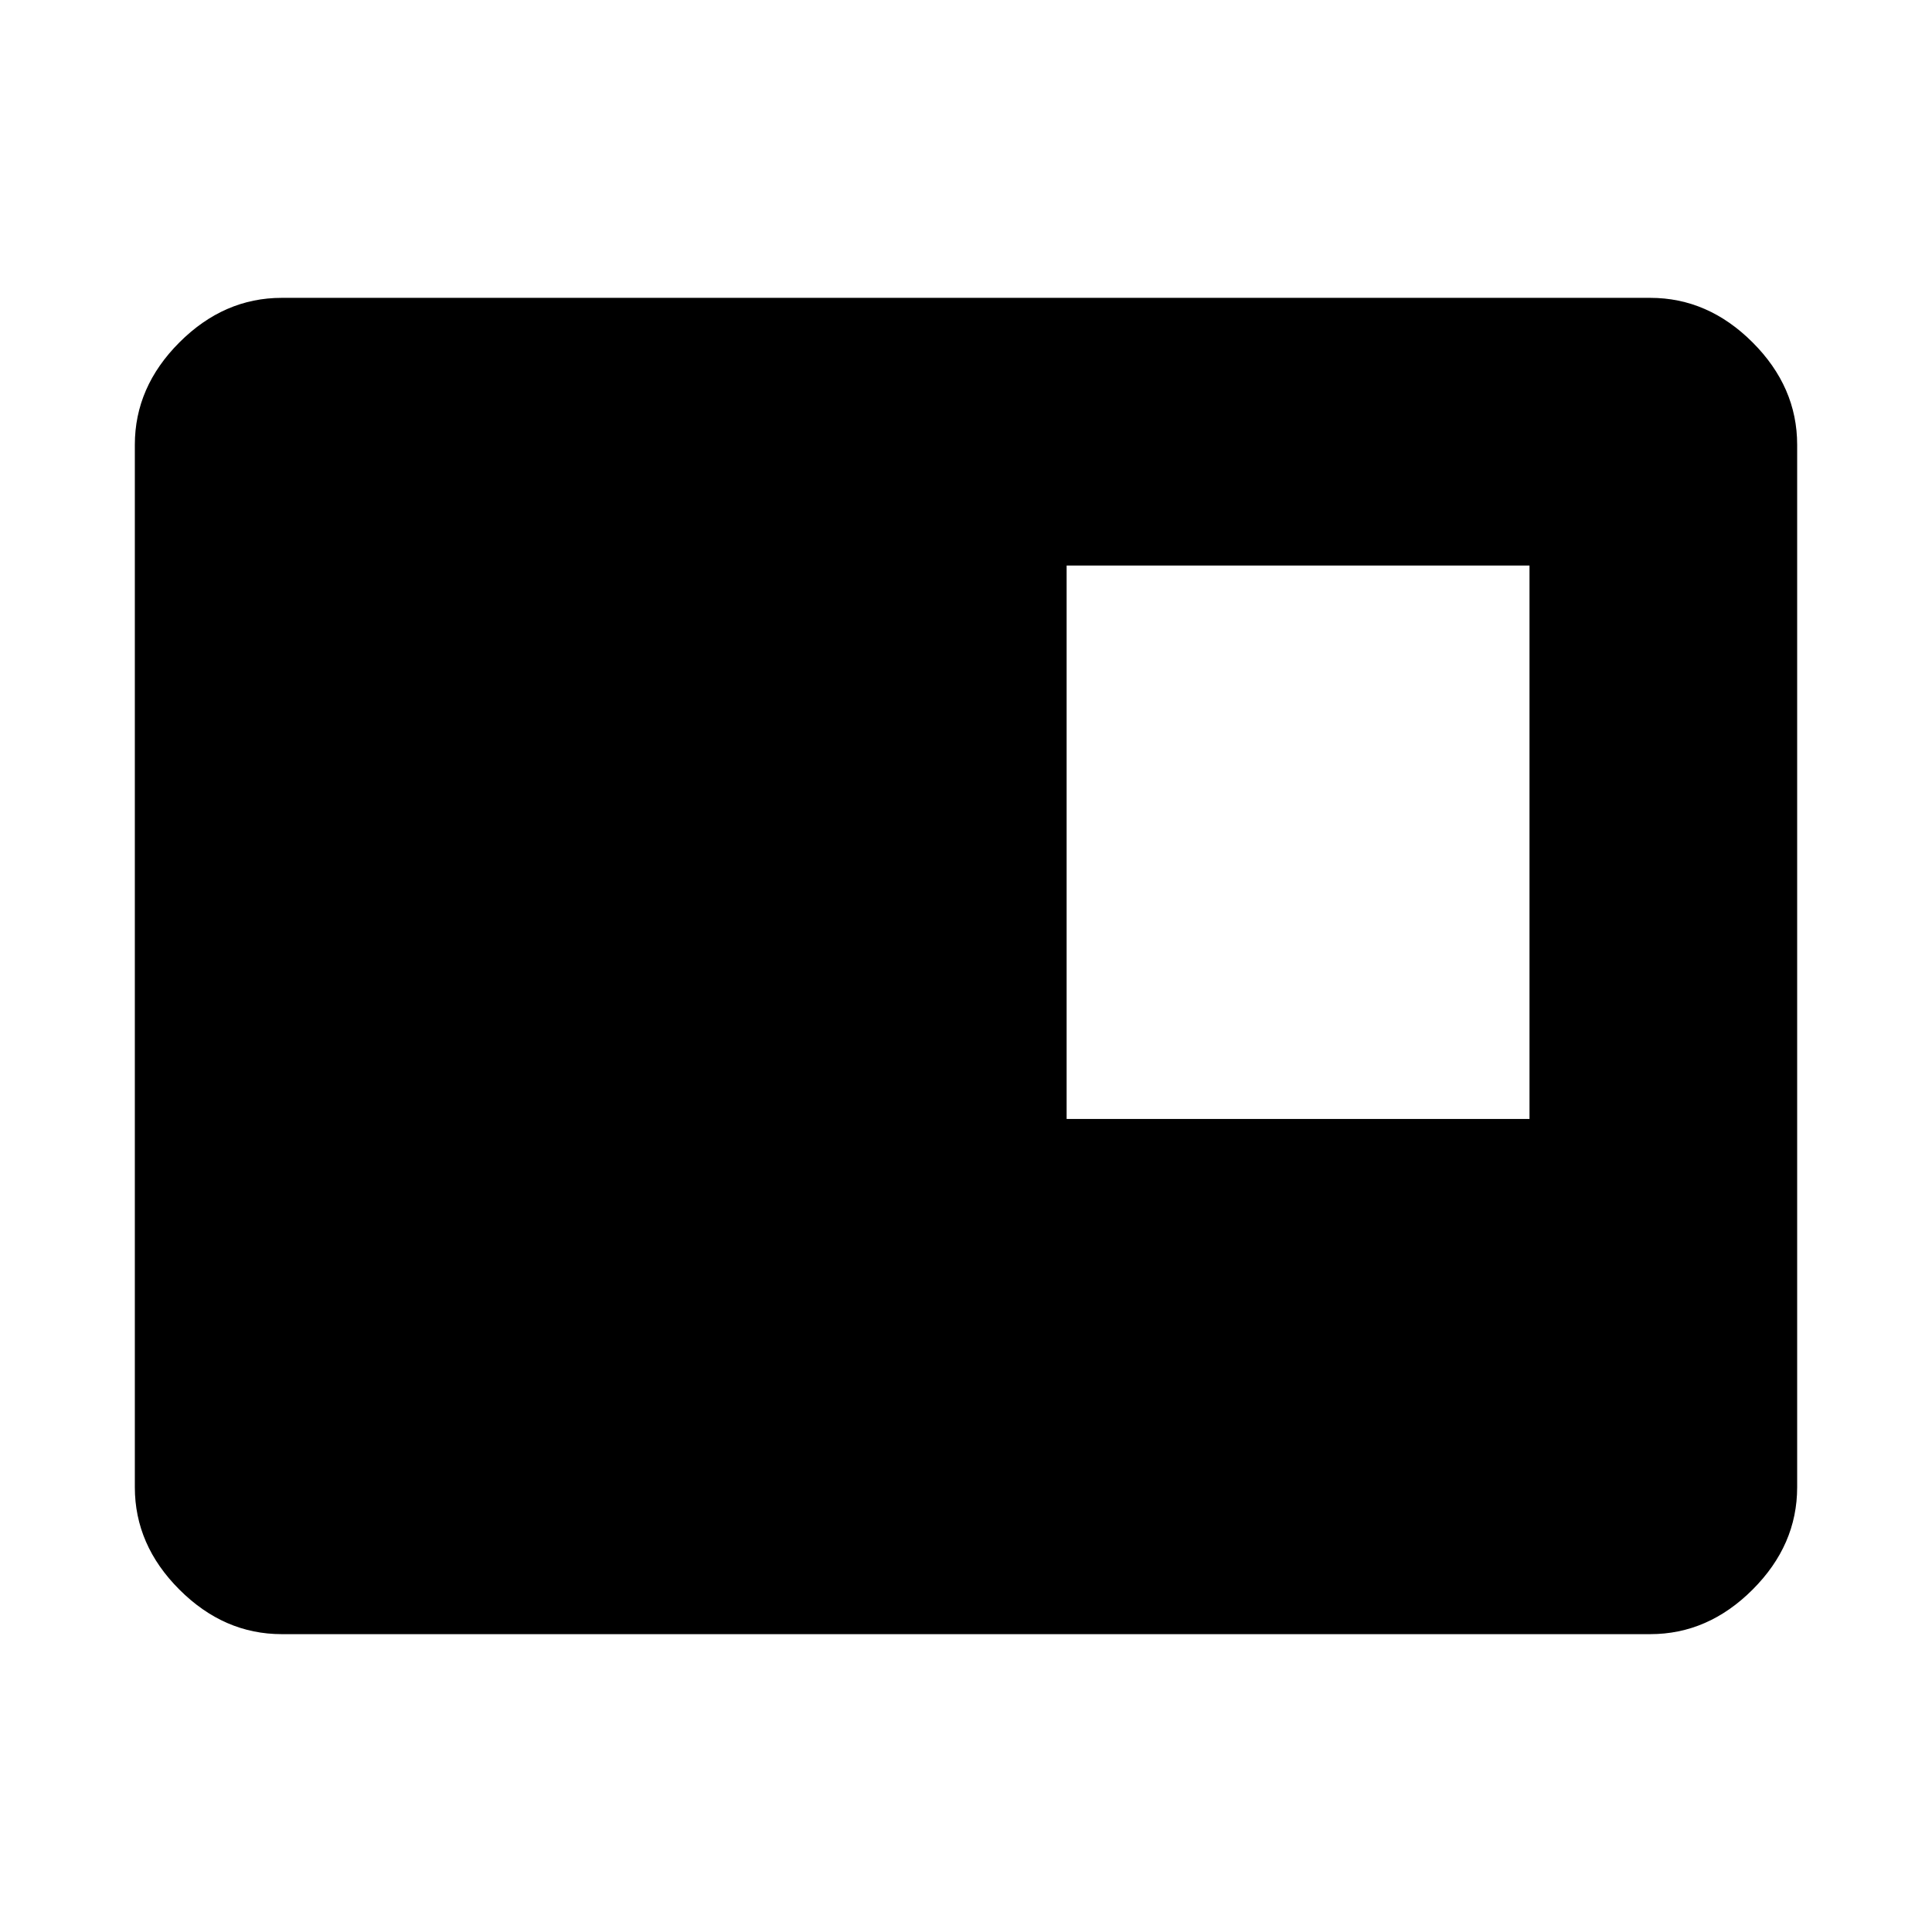 <svg xmlns="http://www.w3.org/2000/svg" height="48" viewBox="0 -960 960 960" width="48"><path d="M530-404h230v-275H530v275ZM140-148q-28.72 0-50.86-22.14Q67-192.27 67-221v-518q0-28.72 22.14-50.86T140-812h680q28.72 0 50.86 22.14T893-739v518q0 28.73-22.14 50.86Q848.72-148 820-148H140Z"/></svg>